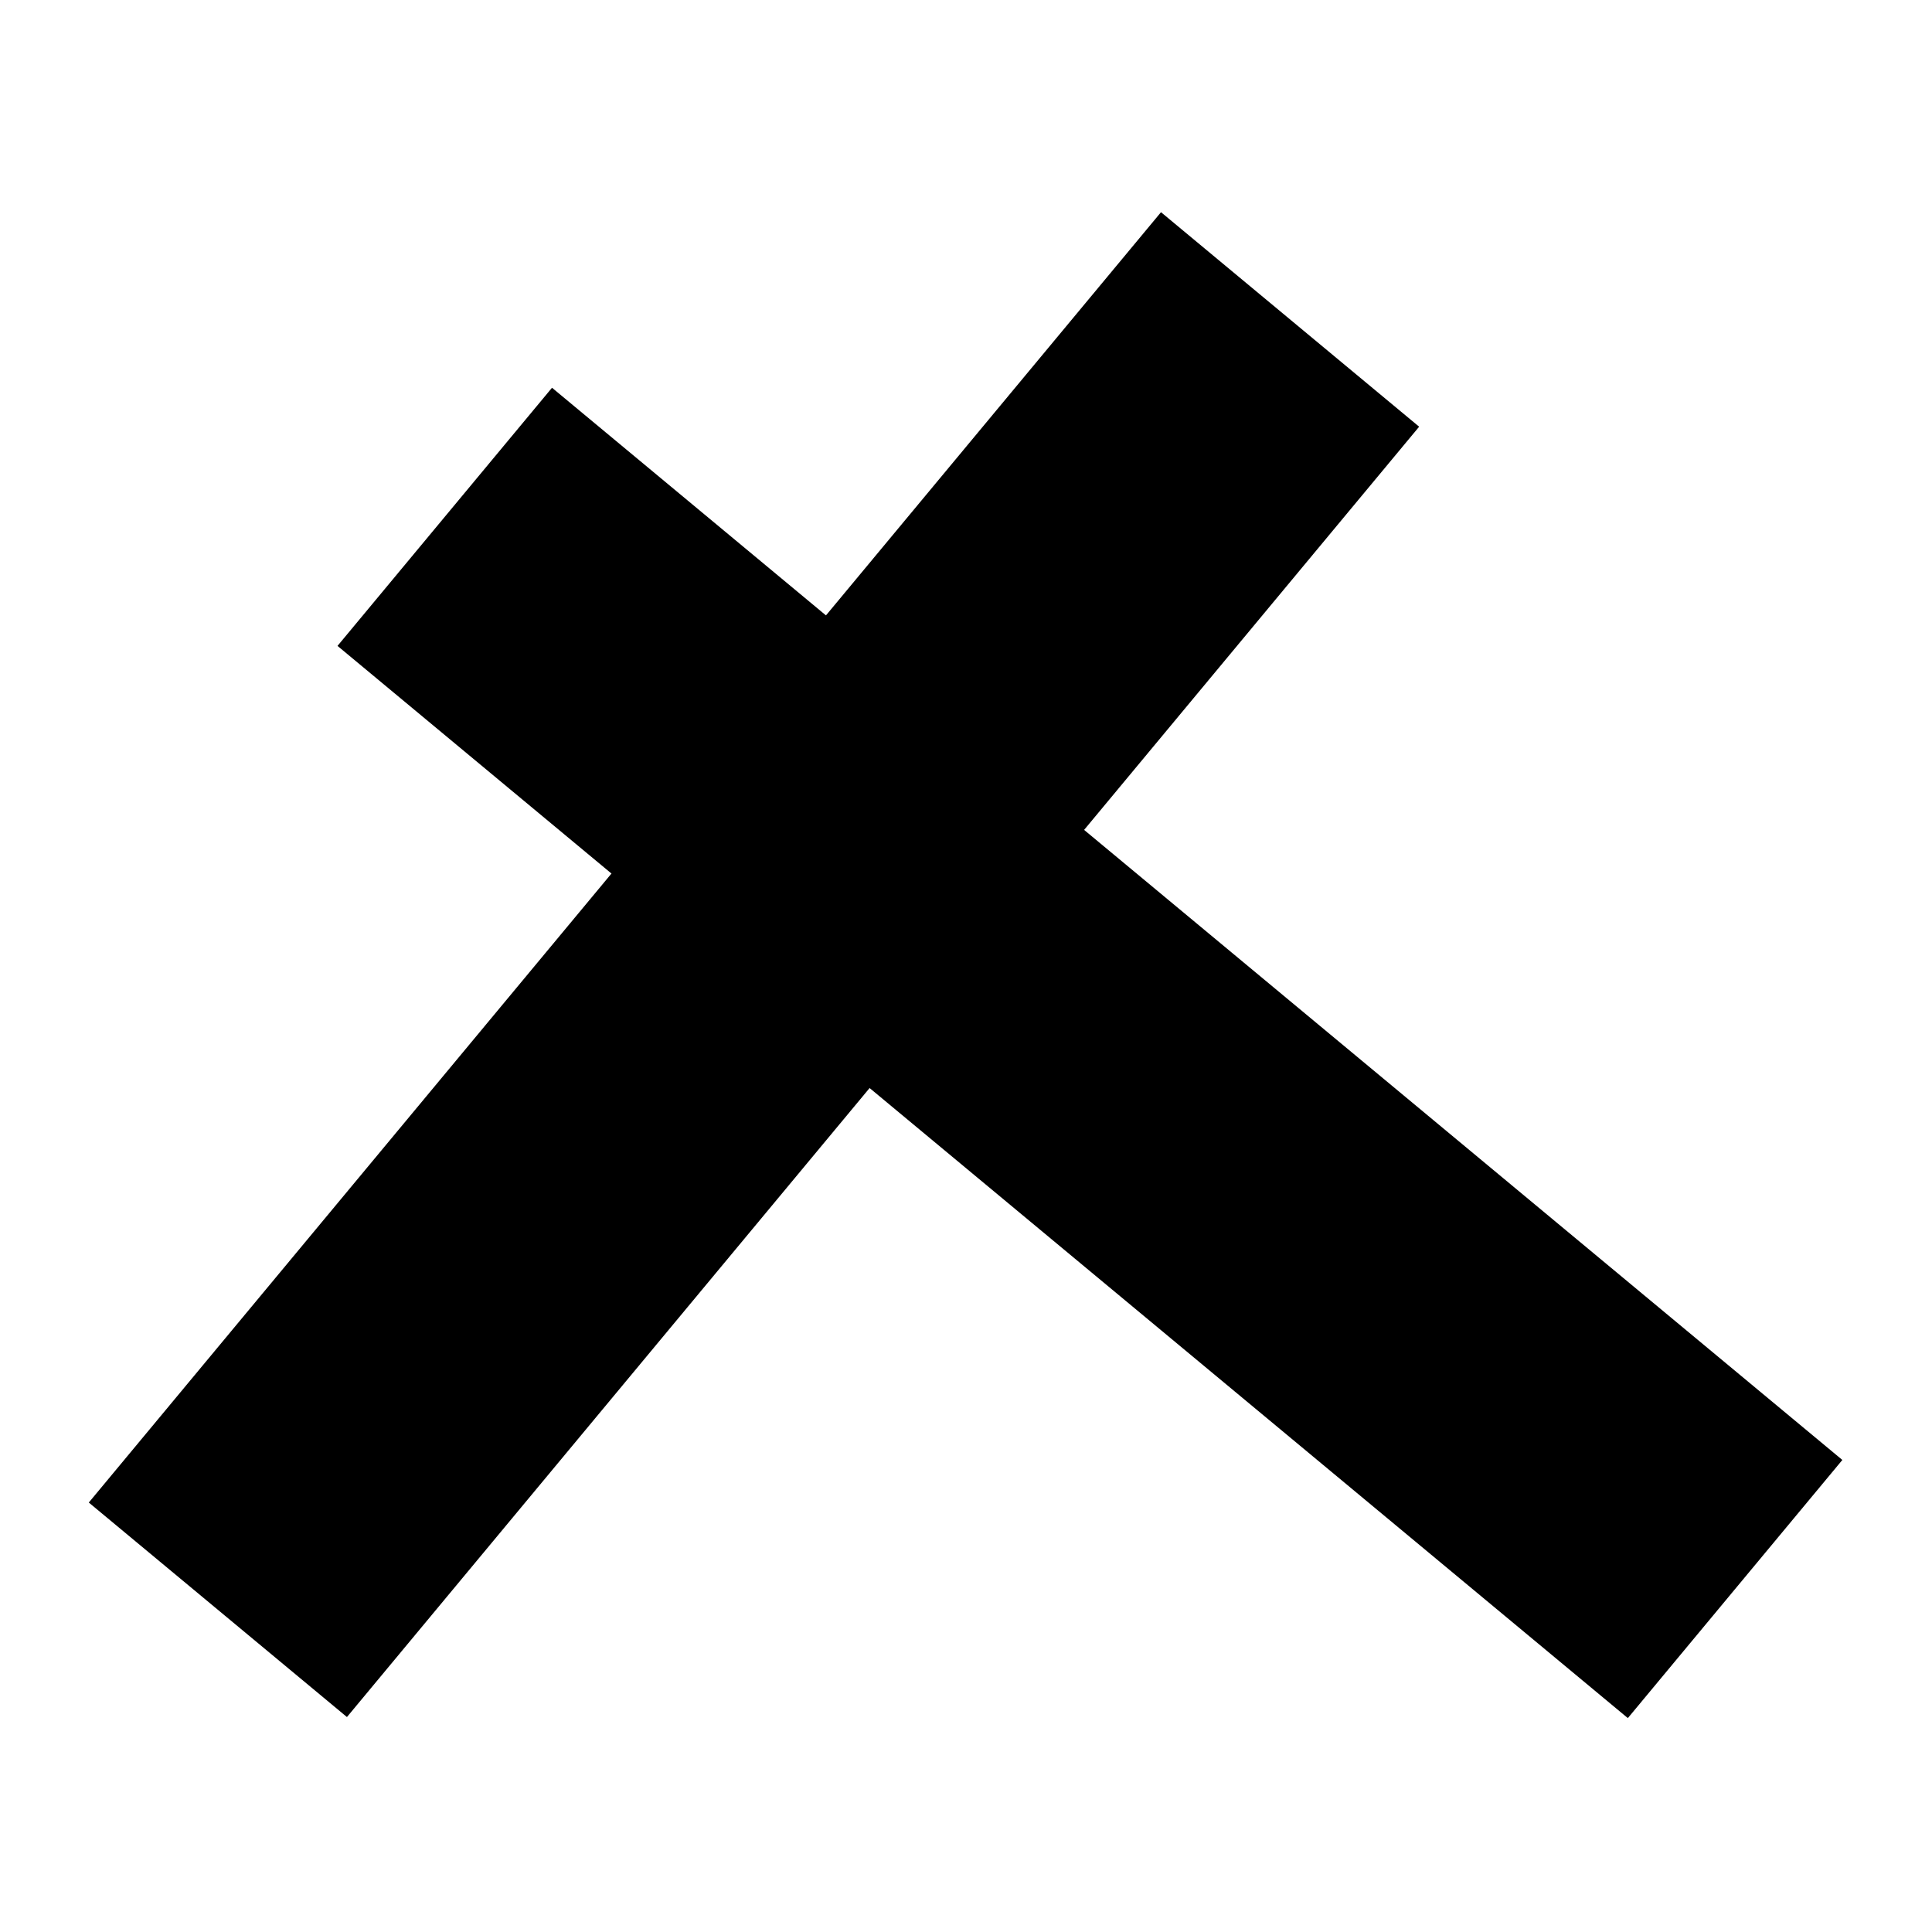 <?xml version="1.0" encoding="utf-8"?>
<!-- Generator: Adobe Illustrator 27.3.1, SVG Export Plug-In . SVG Version: 6.00 Build 0)  -->
<svg version="1.1" id="Layer_1" xmlns="http://www.w3.org/2000/svg" xmlns:xlink="http://www.w3.org/1999/xlink" x="0px" y="0px"
	 viewBox="0 0 800 800" style="enable-background:new 0 0 800 800;" xml:space="preserve">
<rect x="242.9" y="52.1" transform="matrix(0.769 0.639 -0.639 0.769 327.248 -107.411)" width="139" height="694.8"/>
<rect x="381.9" y="88.4" transform="matrix(0.639 -0.769 0.769 0.639 -172.259 504.646)" width="139" height="694.8"/>
</svg>

